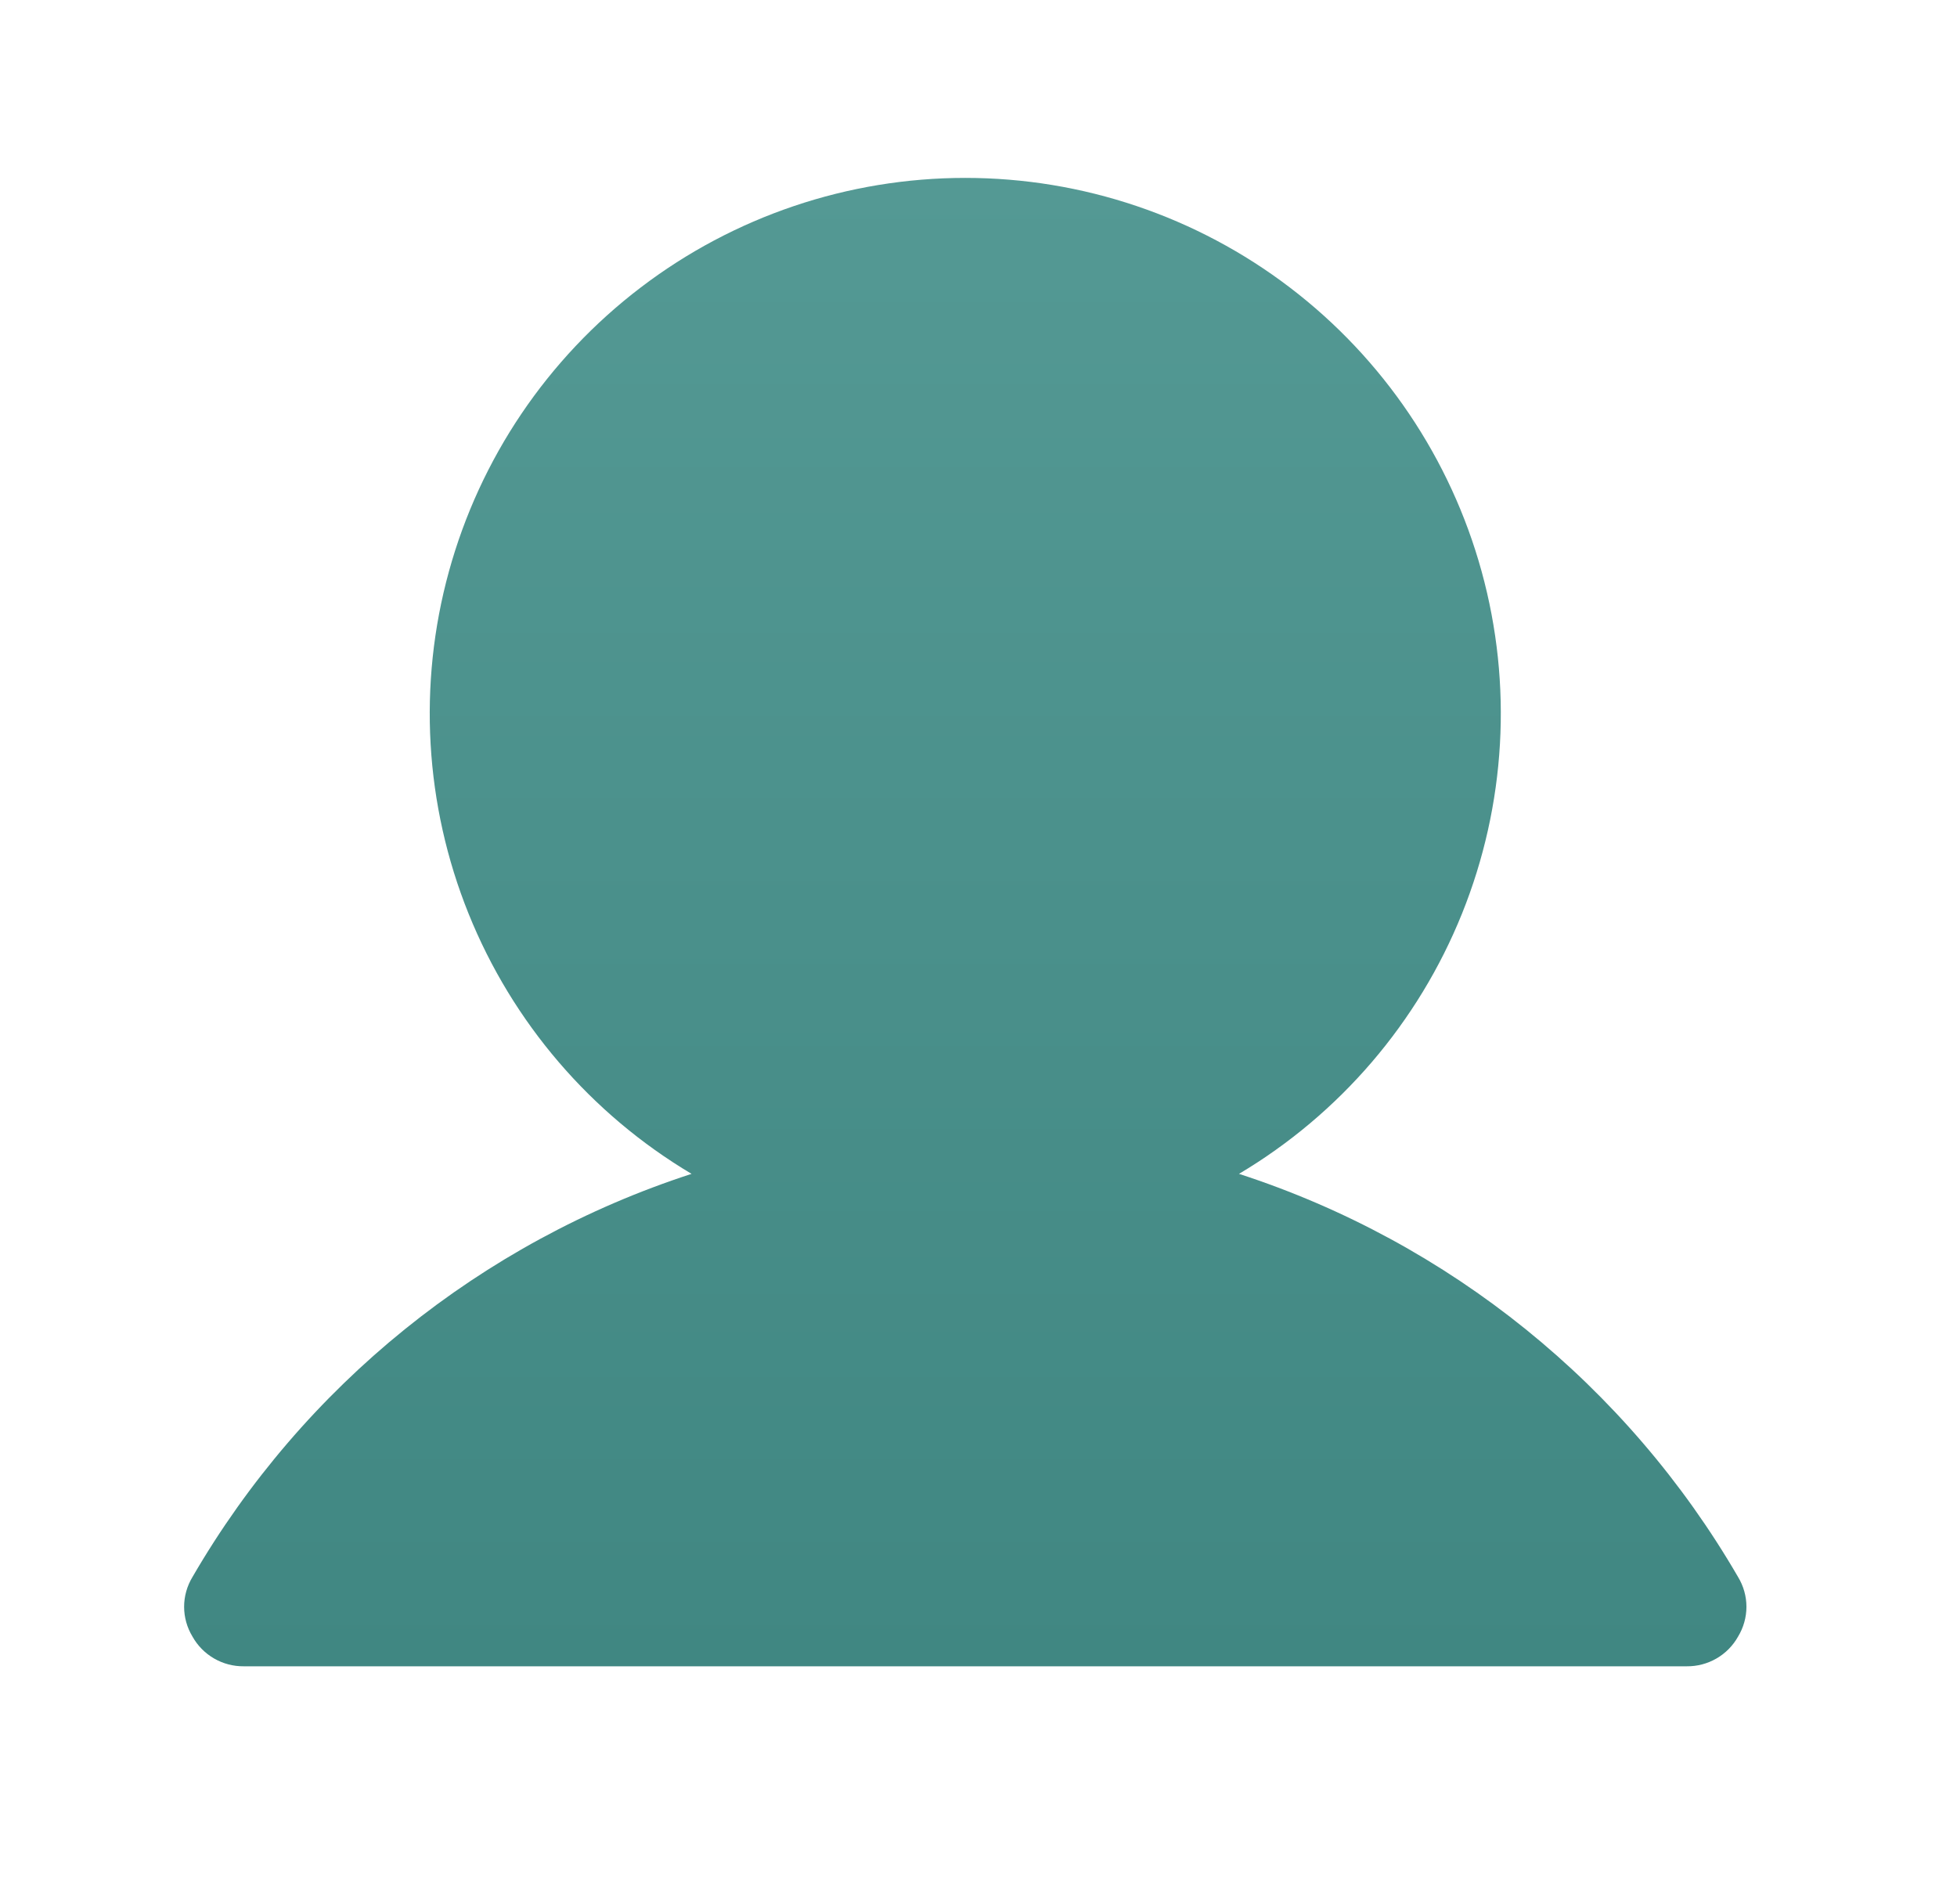 <svg width="37" height="36" viewBox="0 0 37 36" fill="none" xmlns="http://www.w3.org/2000/svg">
<g clip-path="url(#clip0_1_687)">
<path d="M32.861 29.812C30.762 26.196 27.402 23.482 23.425 22.191C25.331 21.057 26.812 19.329 27.641 17.272C28.47 15.215 28.601 12.943 28.013 10.805C27.425 8.666 26.151 6.78 24.388 5.436C22.624 4.091 20.468 3.363 18.25 3.363C16.032 3.363 13.876 4.091 12.112 5.436C10.348 6.78 9.075 8.666 8.487 10.805C7.899 12.943 8.03 15.215 8.859 17.272C9.688 19.329 11.169 21.057 13.075 22.191C9.098 23.482 5.738 26.196 3.639 29.812C3.536 29.982 3.481 30.177 3.481 30.375C3.481 30.573 3.536 30.768 3.639 30.938C3.735 31.11 3.876 31.253 4.047 31.352C4.218 31.451 4.412 31.502 4.609 31.5H31.891C32.088 31.502 32.282 31.451 32.453 31.352C32.624 31.253 32.765 31.11 32.861 30.938C32.964 30.768 33.019 30.573 33.019 30.375C33.019 30.177 32.964 29.982 32.861 29.812Z" fill="url(#paint0_linear_1_687)"/>
</g>
<defs>
<linearGradient id="paint0_linear_1_687" x1="18.25" y1="3.363" x2="18.25" y2="31.5" gradientUnits="userSpaceOnUse">
<stop stop-color="#549994"/>
<stop offset="1" stop-color="#408782"/>
</linearGradient>
<clipPath id="clip0_1_687">
<rect width="36" height="36" fill="white" transform="translate(0.25)"/>
</clipPath>
</defs>
</svg>
